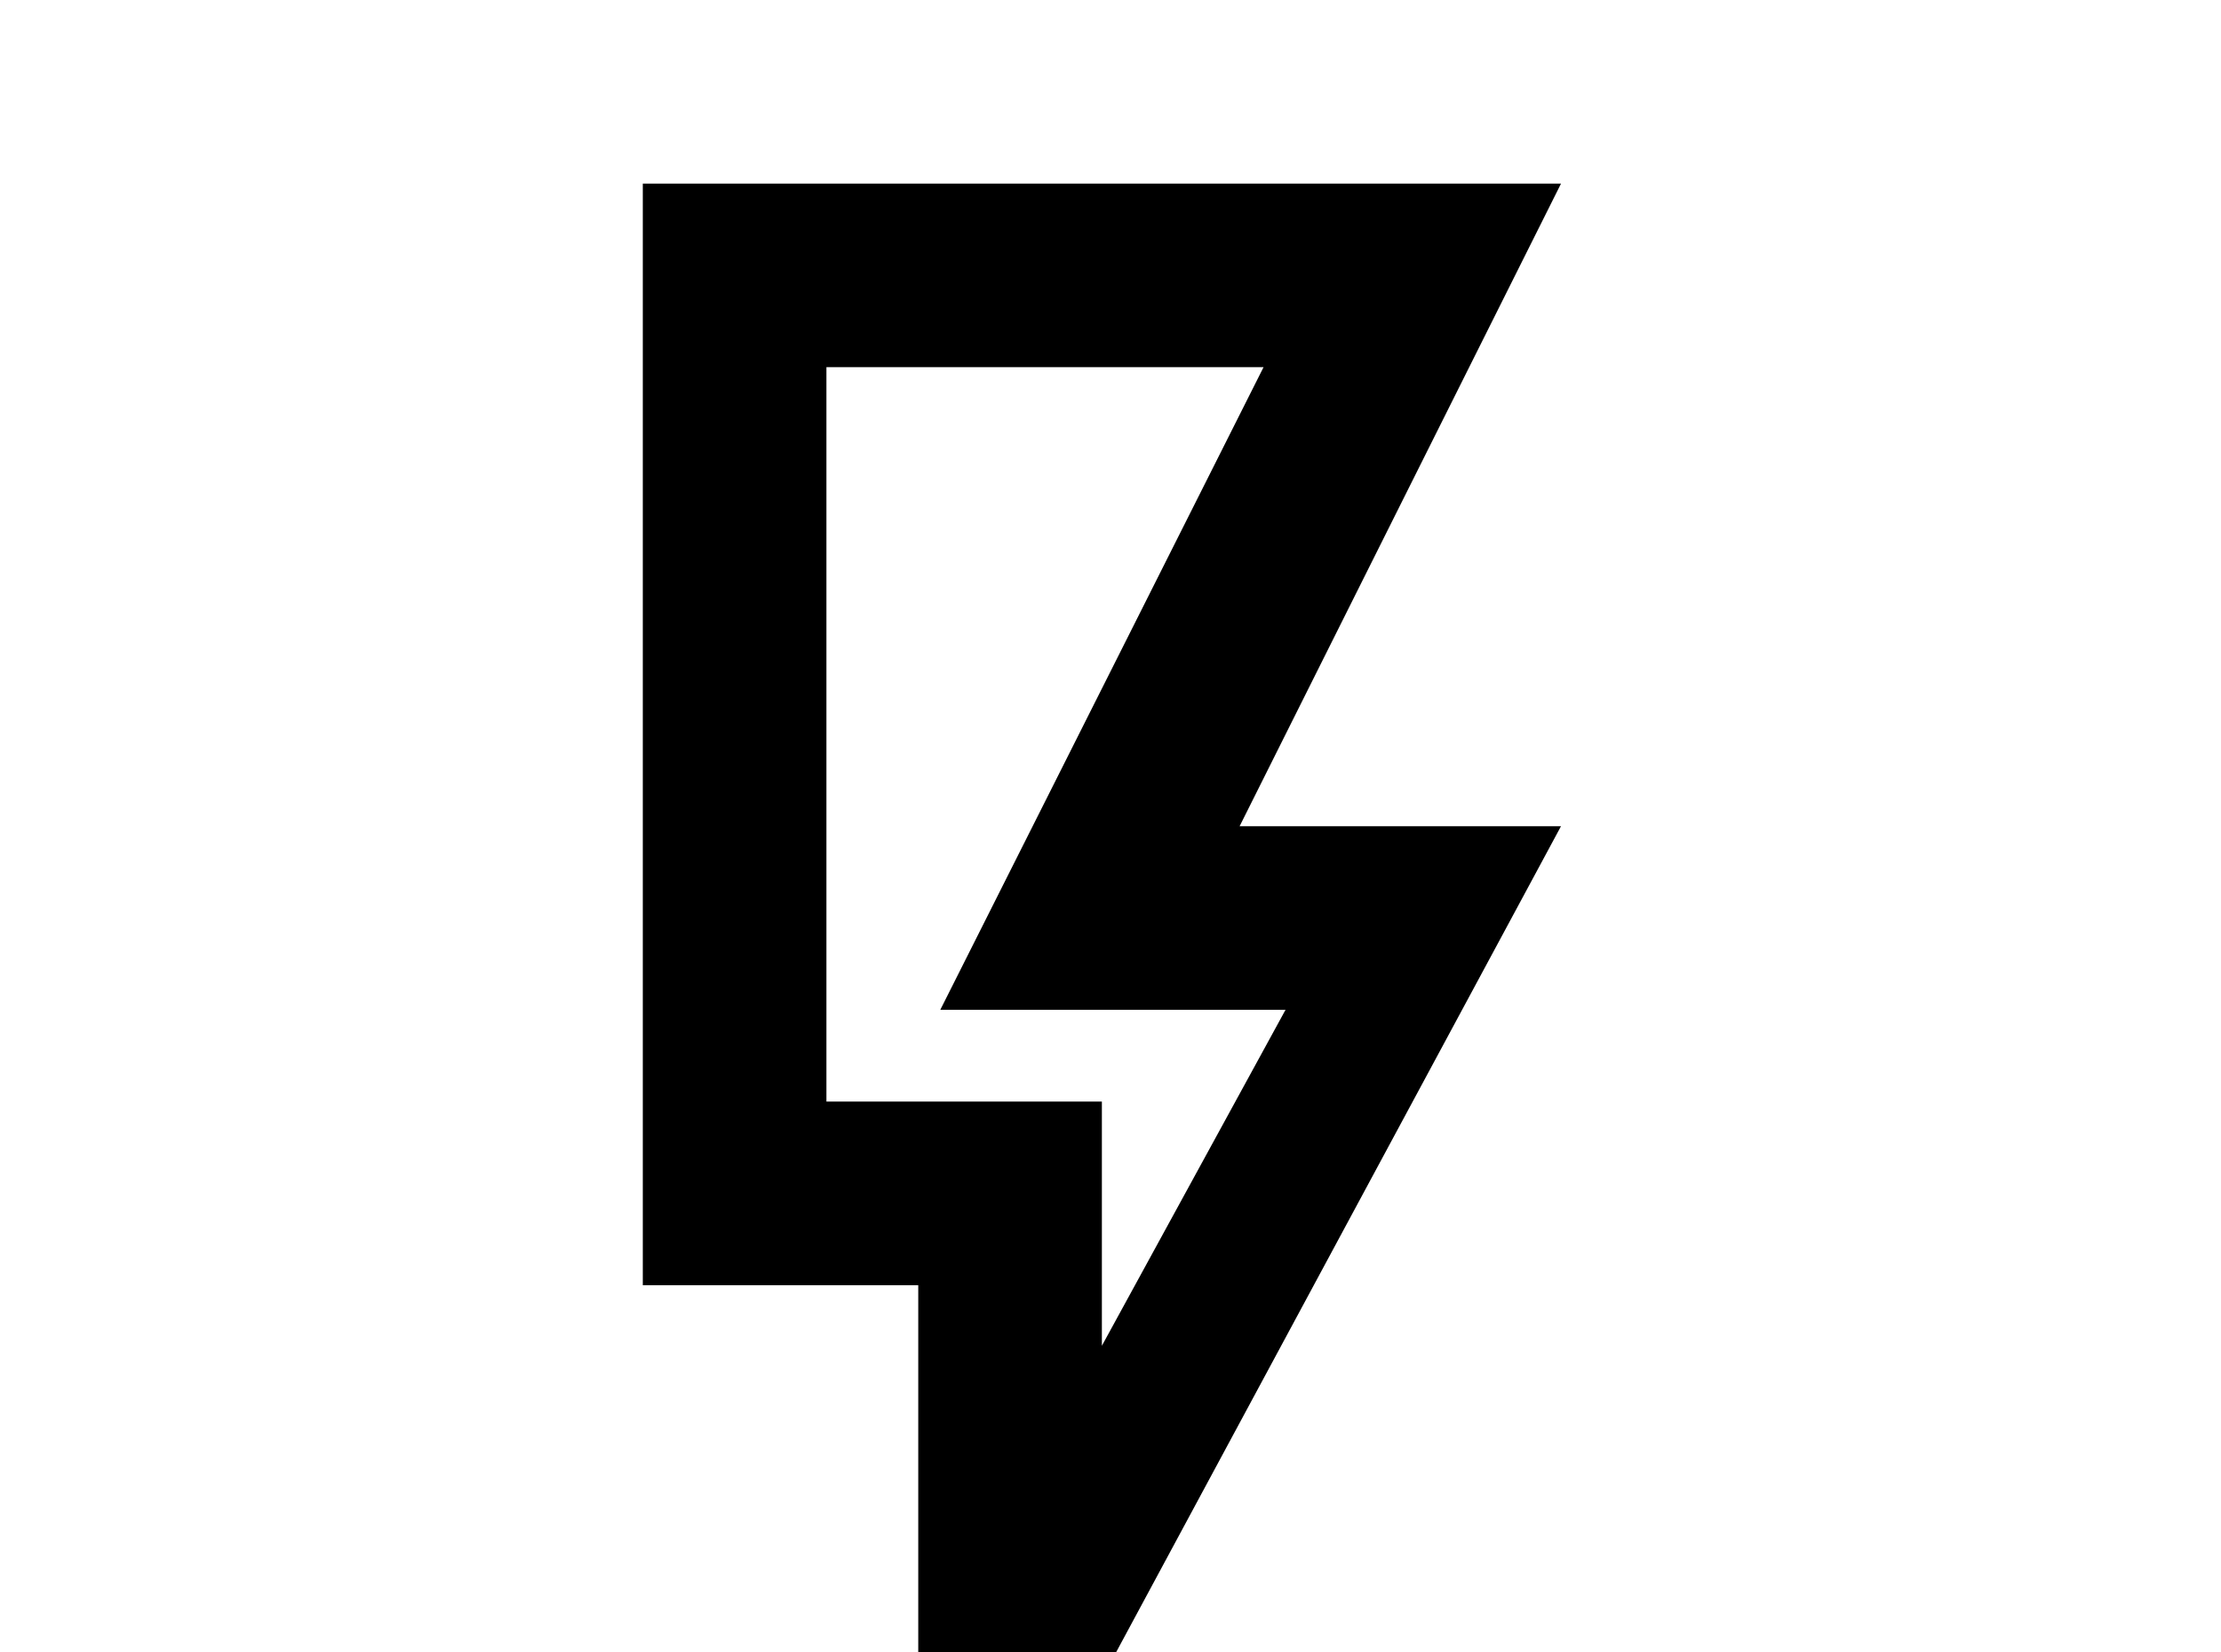 <!-- Generated by IcoMoon.io -->
<svg version="1.1" xmlns="http://www.w3.org/2000/svg" width="43" height="32" viewBox="0 0 43 32">
<title>flash-outline</title>
<path d="M12.444 3.556h17.778l-6.222 12.444h6.222l-12.444 23.111v-14.222h-5.333v-21.333M16 7.111v14.222h5.333v4.729l3.556-6.507h-6.684l6.258-12.444h-8.462z"></path>
</svg>
